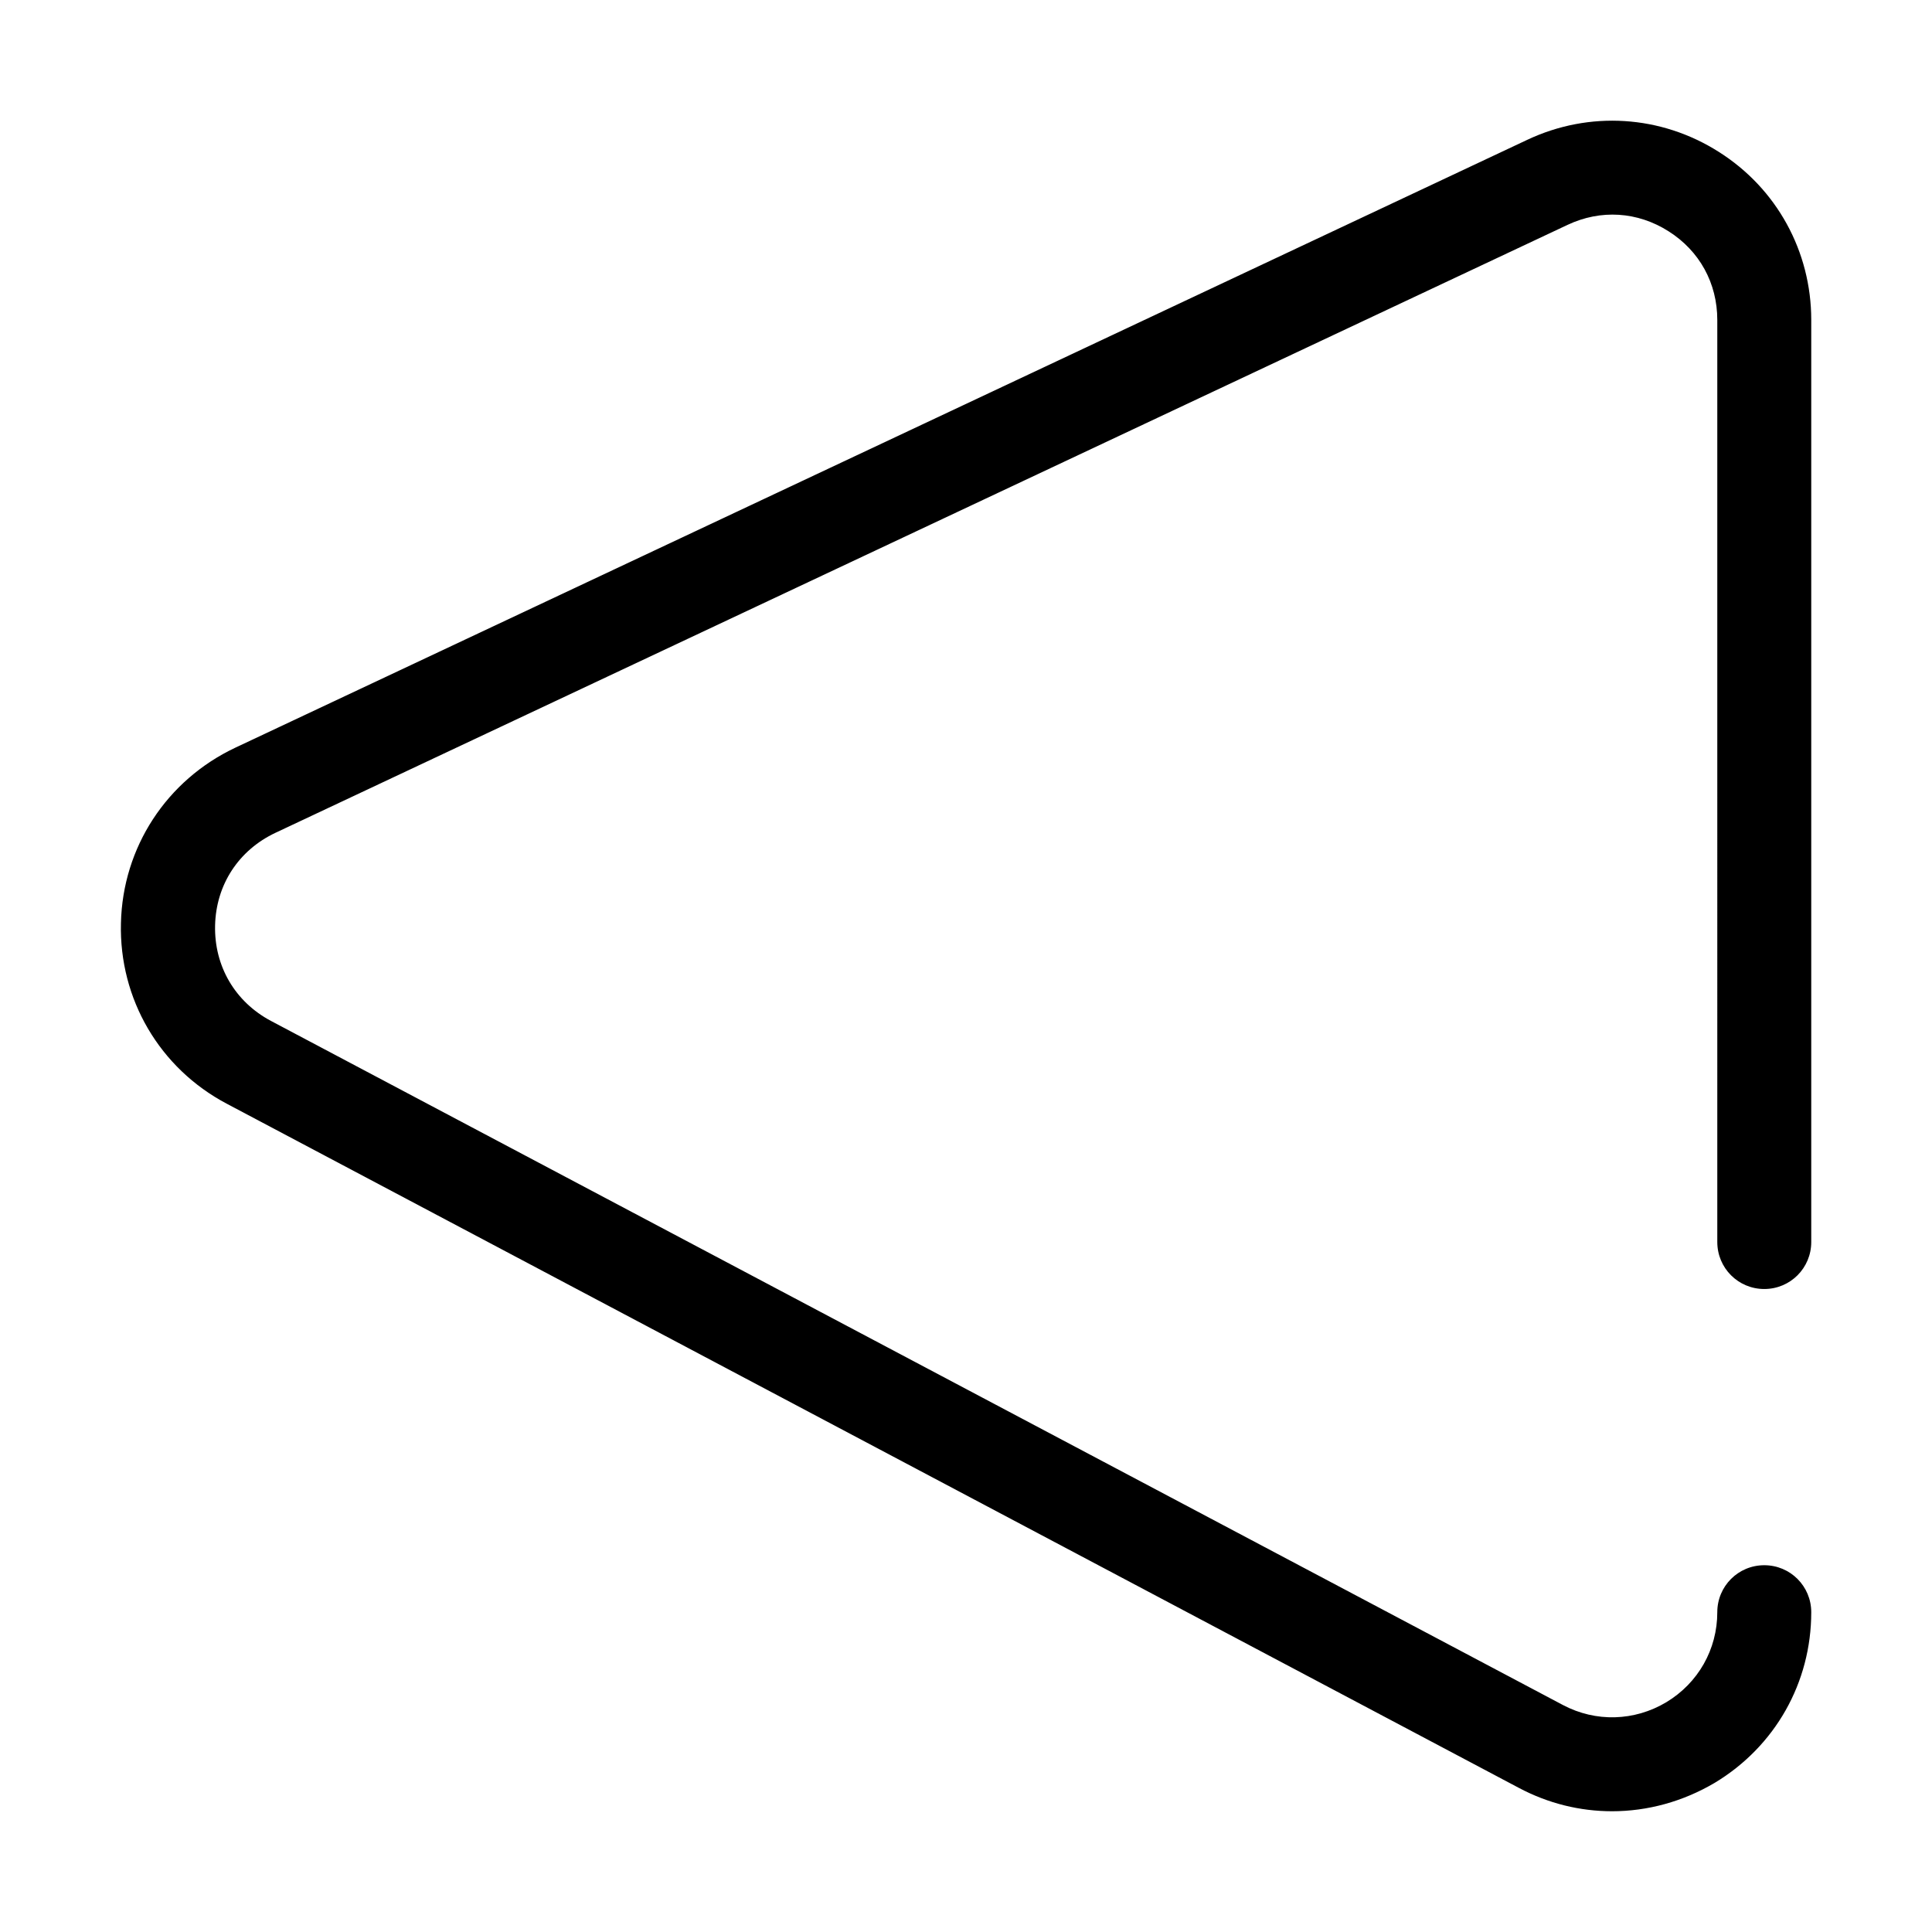 <?xml version="1.0" standalone="no"?><!DOCTYPE svg PUBLIC "-//W3C//DTD SVG 1.1//EN" "http://www.w3.org/Graphics/SVG/1.1/DTD/svg11.dtd"><svg t="1598925662475" class="icon" viewBox="0 0 1024 1024" version="1.1" xmlns="http://www.w3.org/2000/svg" p-id="14177" xmlns:xlink="http://www.w3.org/1999/xlink" width="200" height="200"><defs><style type="text/css"></style></defs><path d="M854.4 960c-16.9 0-33.8-4.1-49.4-12.4L120.2 585c-35.6-18.8-57.1-55.5-56.1-95.7 0.9-40.2 24.2-75.8 60.6-93L809.5 74.1C842.4 58.6 880.3 61 911 80.5c30.7 19.4 49 52.7 49 89.1v488.7c0 13.8-11.1 24.9-24.9 24.9-13.8 0-24.9-11.1-24.9-24.9V169.6c0-19.5-9.4-36.6-25.8-47-16.5-10.5-36-11.7-53.6-3.4L146 441.4c-19.5 9.2-31.5 27.5-32 49.1s10.6 40.5 29.6 50.6l684.8 362.6c17.4 9.2 37.9 8.6 54.8-1.5 16.9-10.2 27-28 27-47.7 0-13.8 11.1-24.9 24.9-24.9 13.8 0 24.9 11.1 24.9 24.9 0 37.3-19.1 71.1-51.1 90.4-16.9 10-35.7 15.1-54.5 15.1z" p-id="14178"></path></svg>